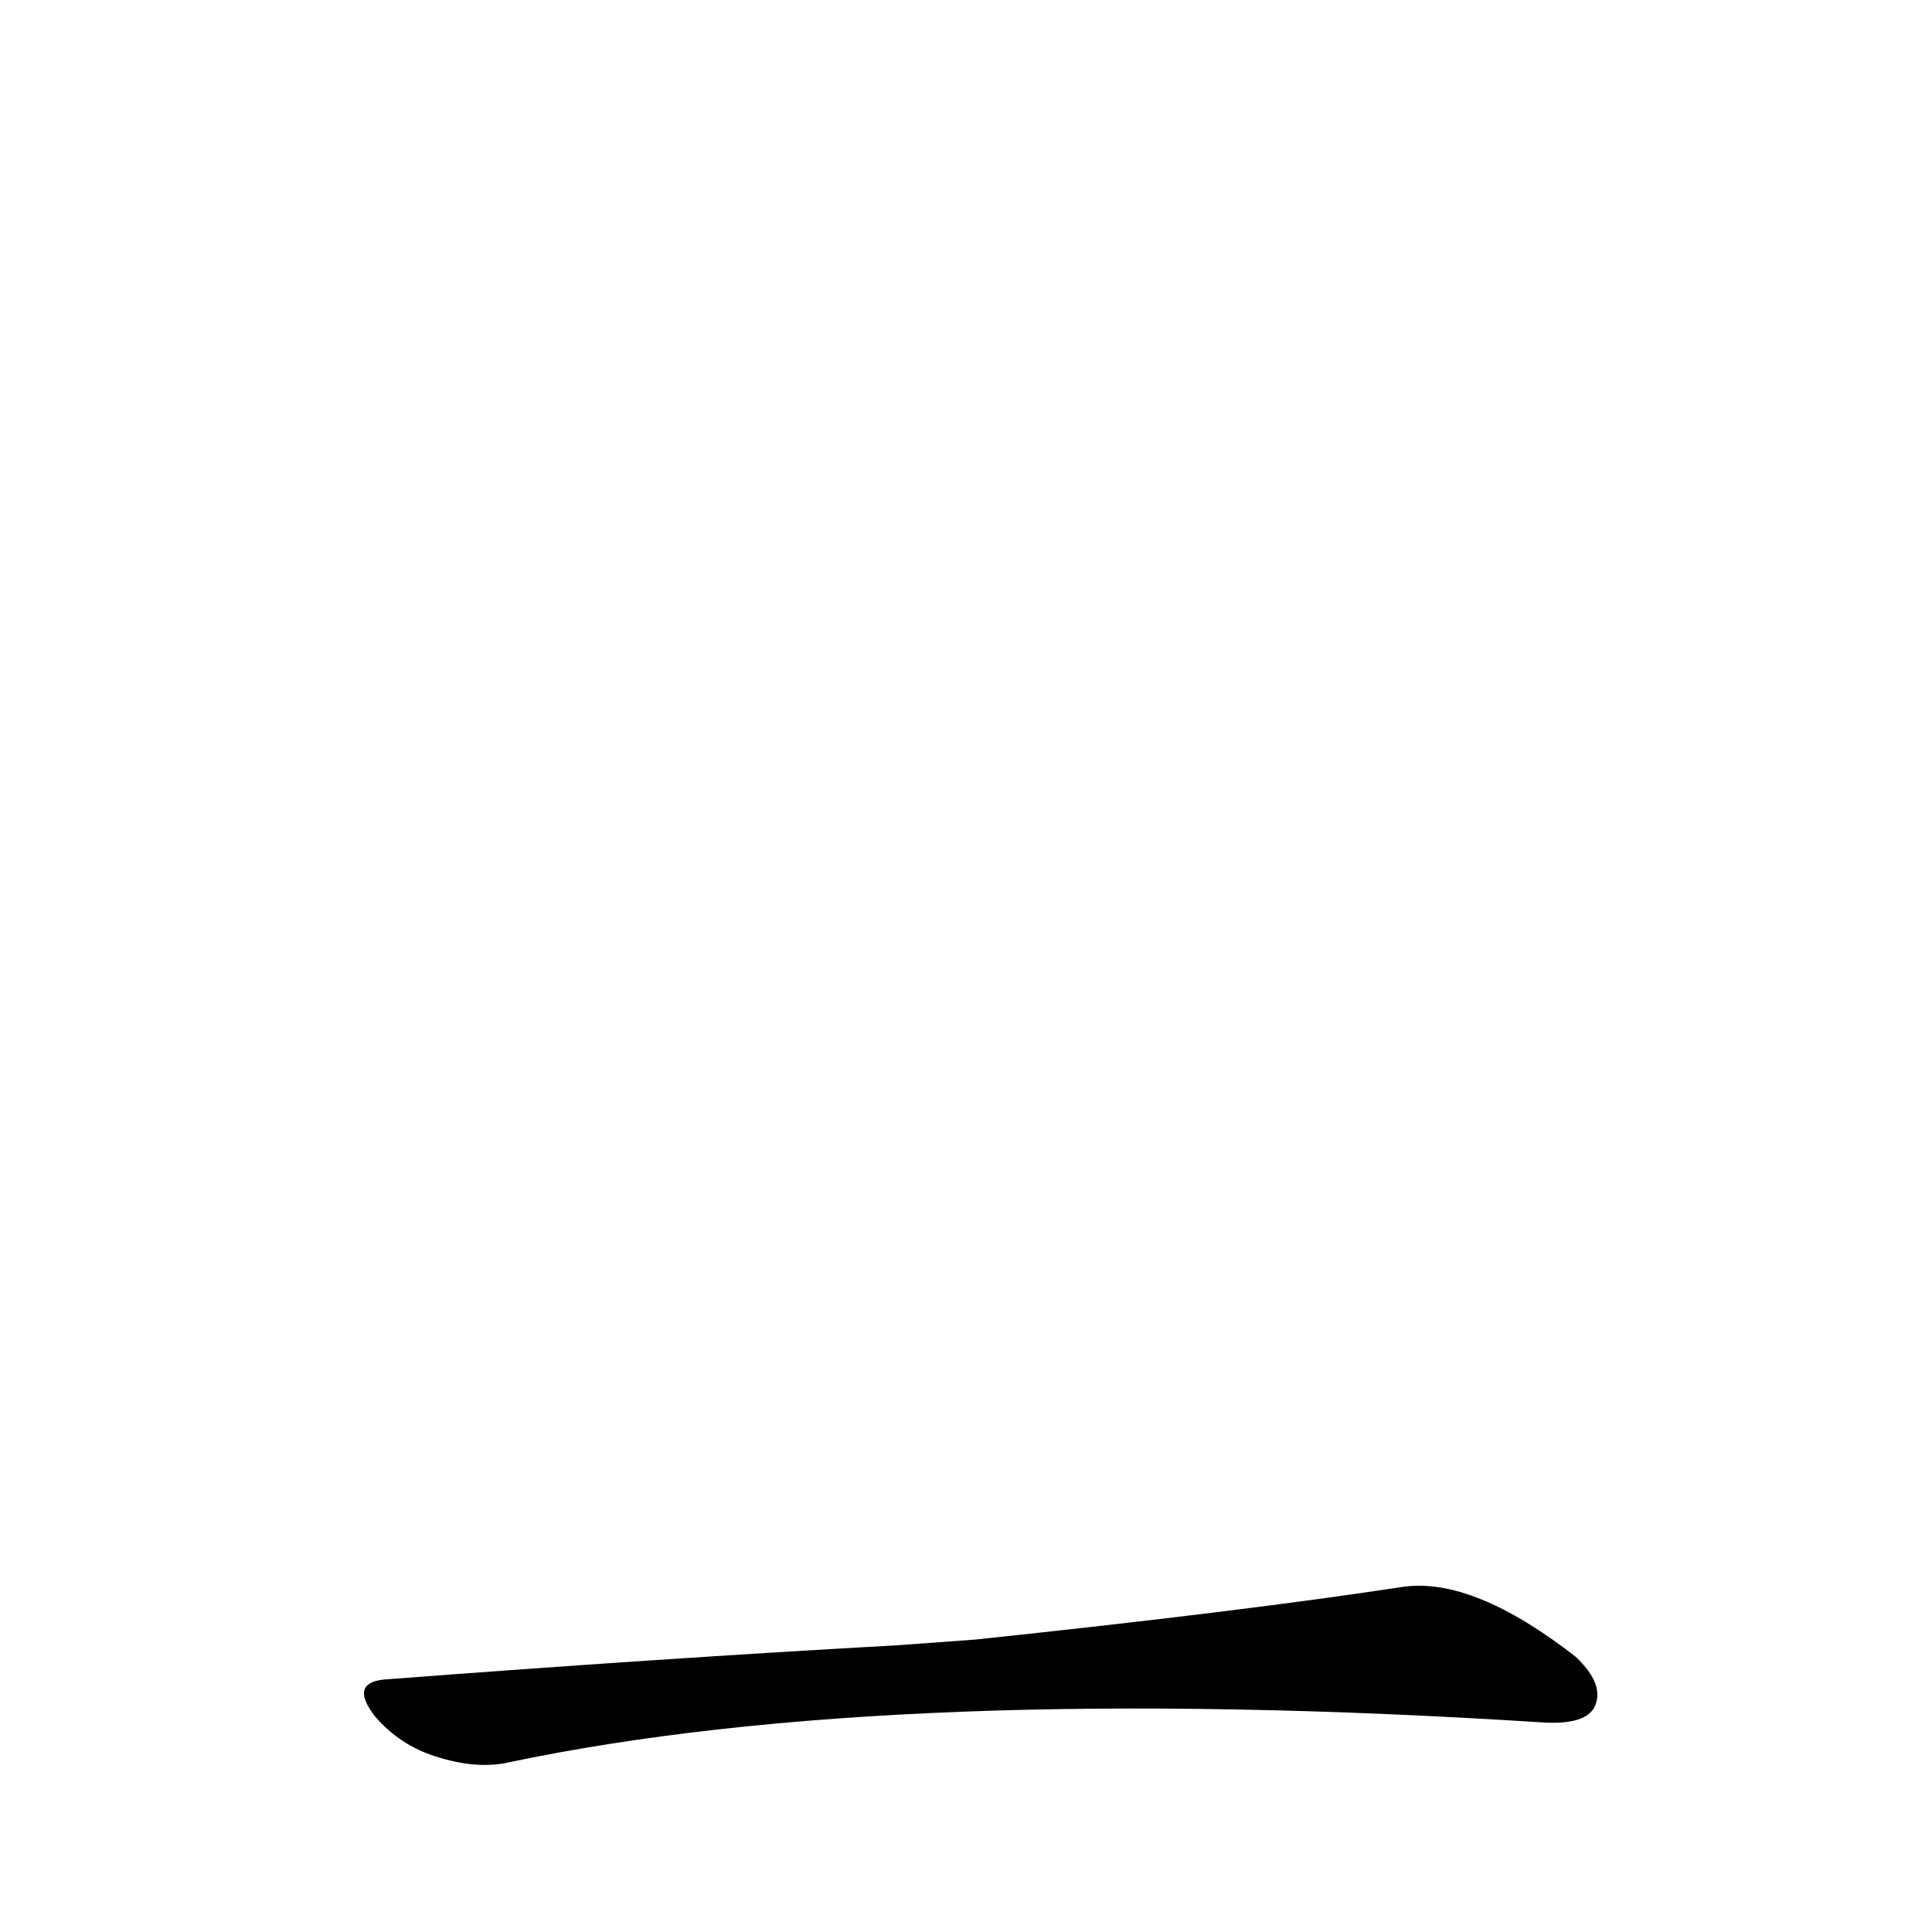 <?xml version='1.0' encoding='utf-8'?>
<svg xmlns="http://www.w3.org/2000/svg" version="1.1" viewBox="0 0 1024 1024"><g transform="scale(1, -1) translate(0, -900)"><path d="M 476 28 Q 350 21 206 10 Q 184 9 199 -10 Q 212 -25 231 -31 Q 253 -38 270 -34 Q 475 9 819 -13 Q 840 -14 845 -5 Q 851 7 835 22 Q 781 64 744 59 Q 659 46 517 31 L 476 28 Z" fill="black" /></g></svg>
